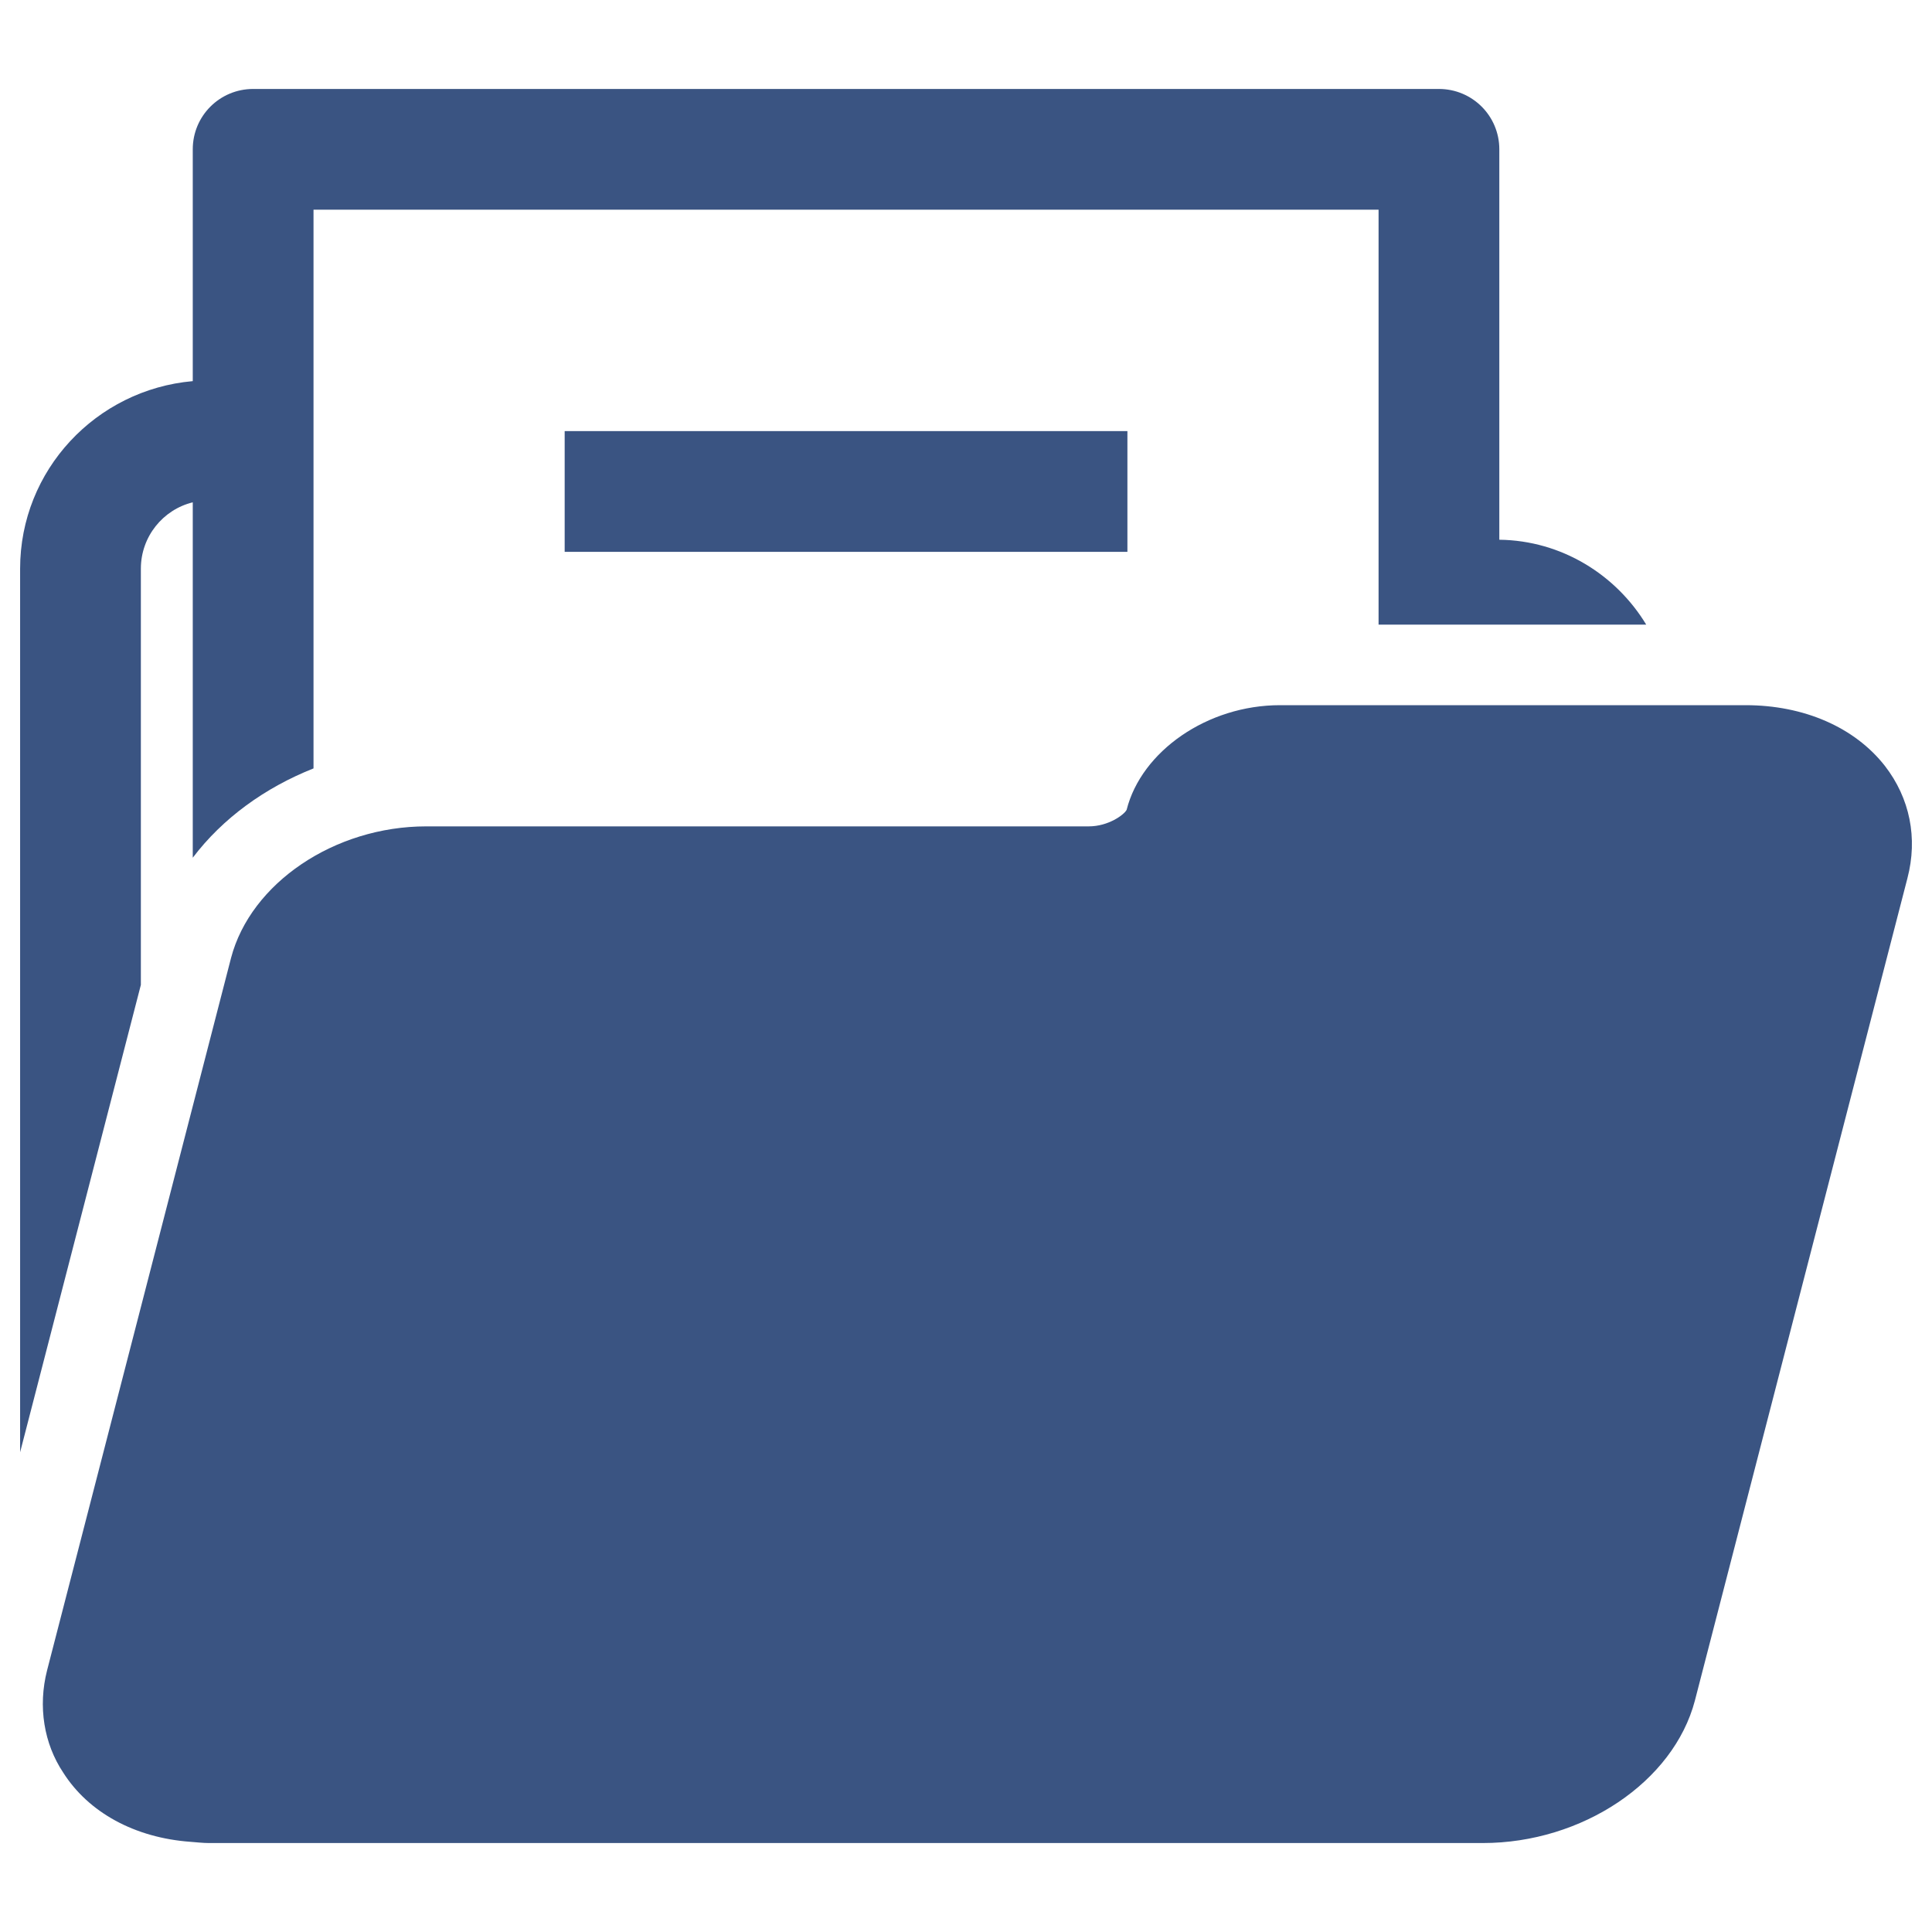 <svg width="22" height="22" viewBox="0 0 22 22" fill="none" xmlns="http://www.w3.org/2000/svg">
<path d="M6.43 4.909H12.838V6.284H6.43V4.909Z" fill="#3A5482"/>
<path d="M1.604 6.476C1.604 6.11 1.856 5.803 2.195 5.72V9.767C2.535 9.318 3.016 8.97 3.57 8.75V5.014V2.388H15.698V6.834V7.113H18.746C18.402 6.545 17.783 6.155 17.073 6.146V1.7C17.073 1.32 16.766 1.013 16.385 1.013H2.883C2.502 1.013 2.195 1.32 2.195 1.7V4.34C1.095 4.437 0.229 5.353 0.229 6.476V16.537L1.604 11.215V6.476Z" fill="#3A5482"/>
<path d="M21.464 8.722C21.12 8.282 20.542 8.03 19.878 8.03H14.575C13.75 8.03 12.998 8.553 12.829 9.222C12.801 9.277 12.622 9.41 12.398 9.41H4.854C3.809 9.41 2.855 10.056 2.631 10.908L0.536 19.021C0.431 19.433 0.5 19.855 0.72 20.185C1.008 20.639 1.535 20.927 2.168 20.973C2.237 20.978 2.31 20.987 2.379 20.987H16.885C18.017 20.987 19.057 20.29 19.3 19.365L21.72 10.001C21.84 9.543 21.748 9.089 21.464 8.722Z" fill="#3A5482"/>
</svg>
